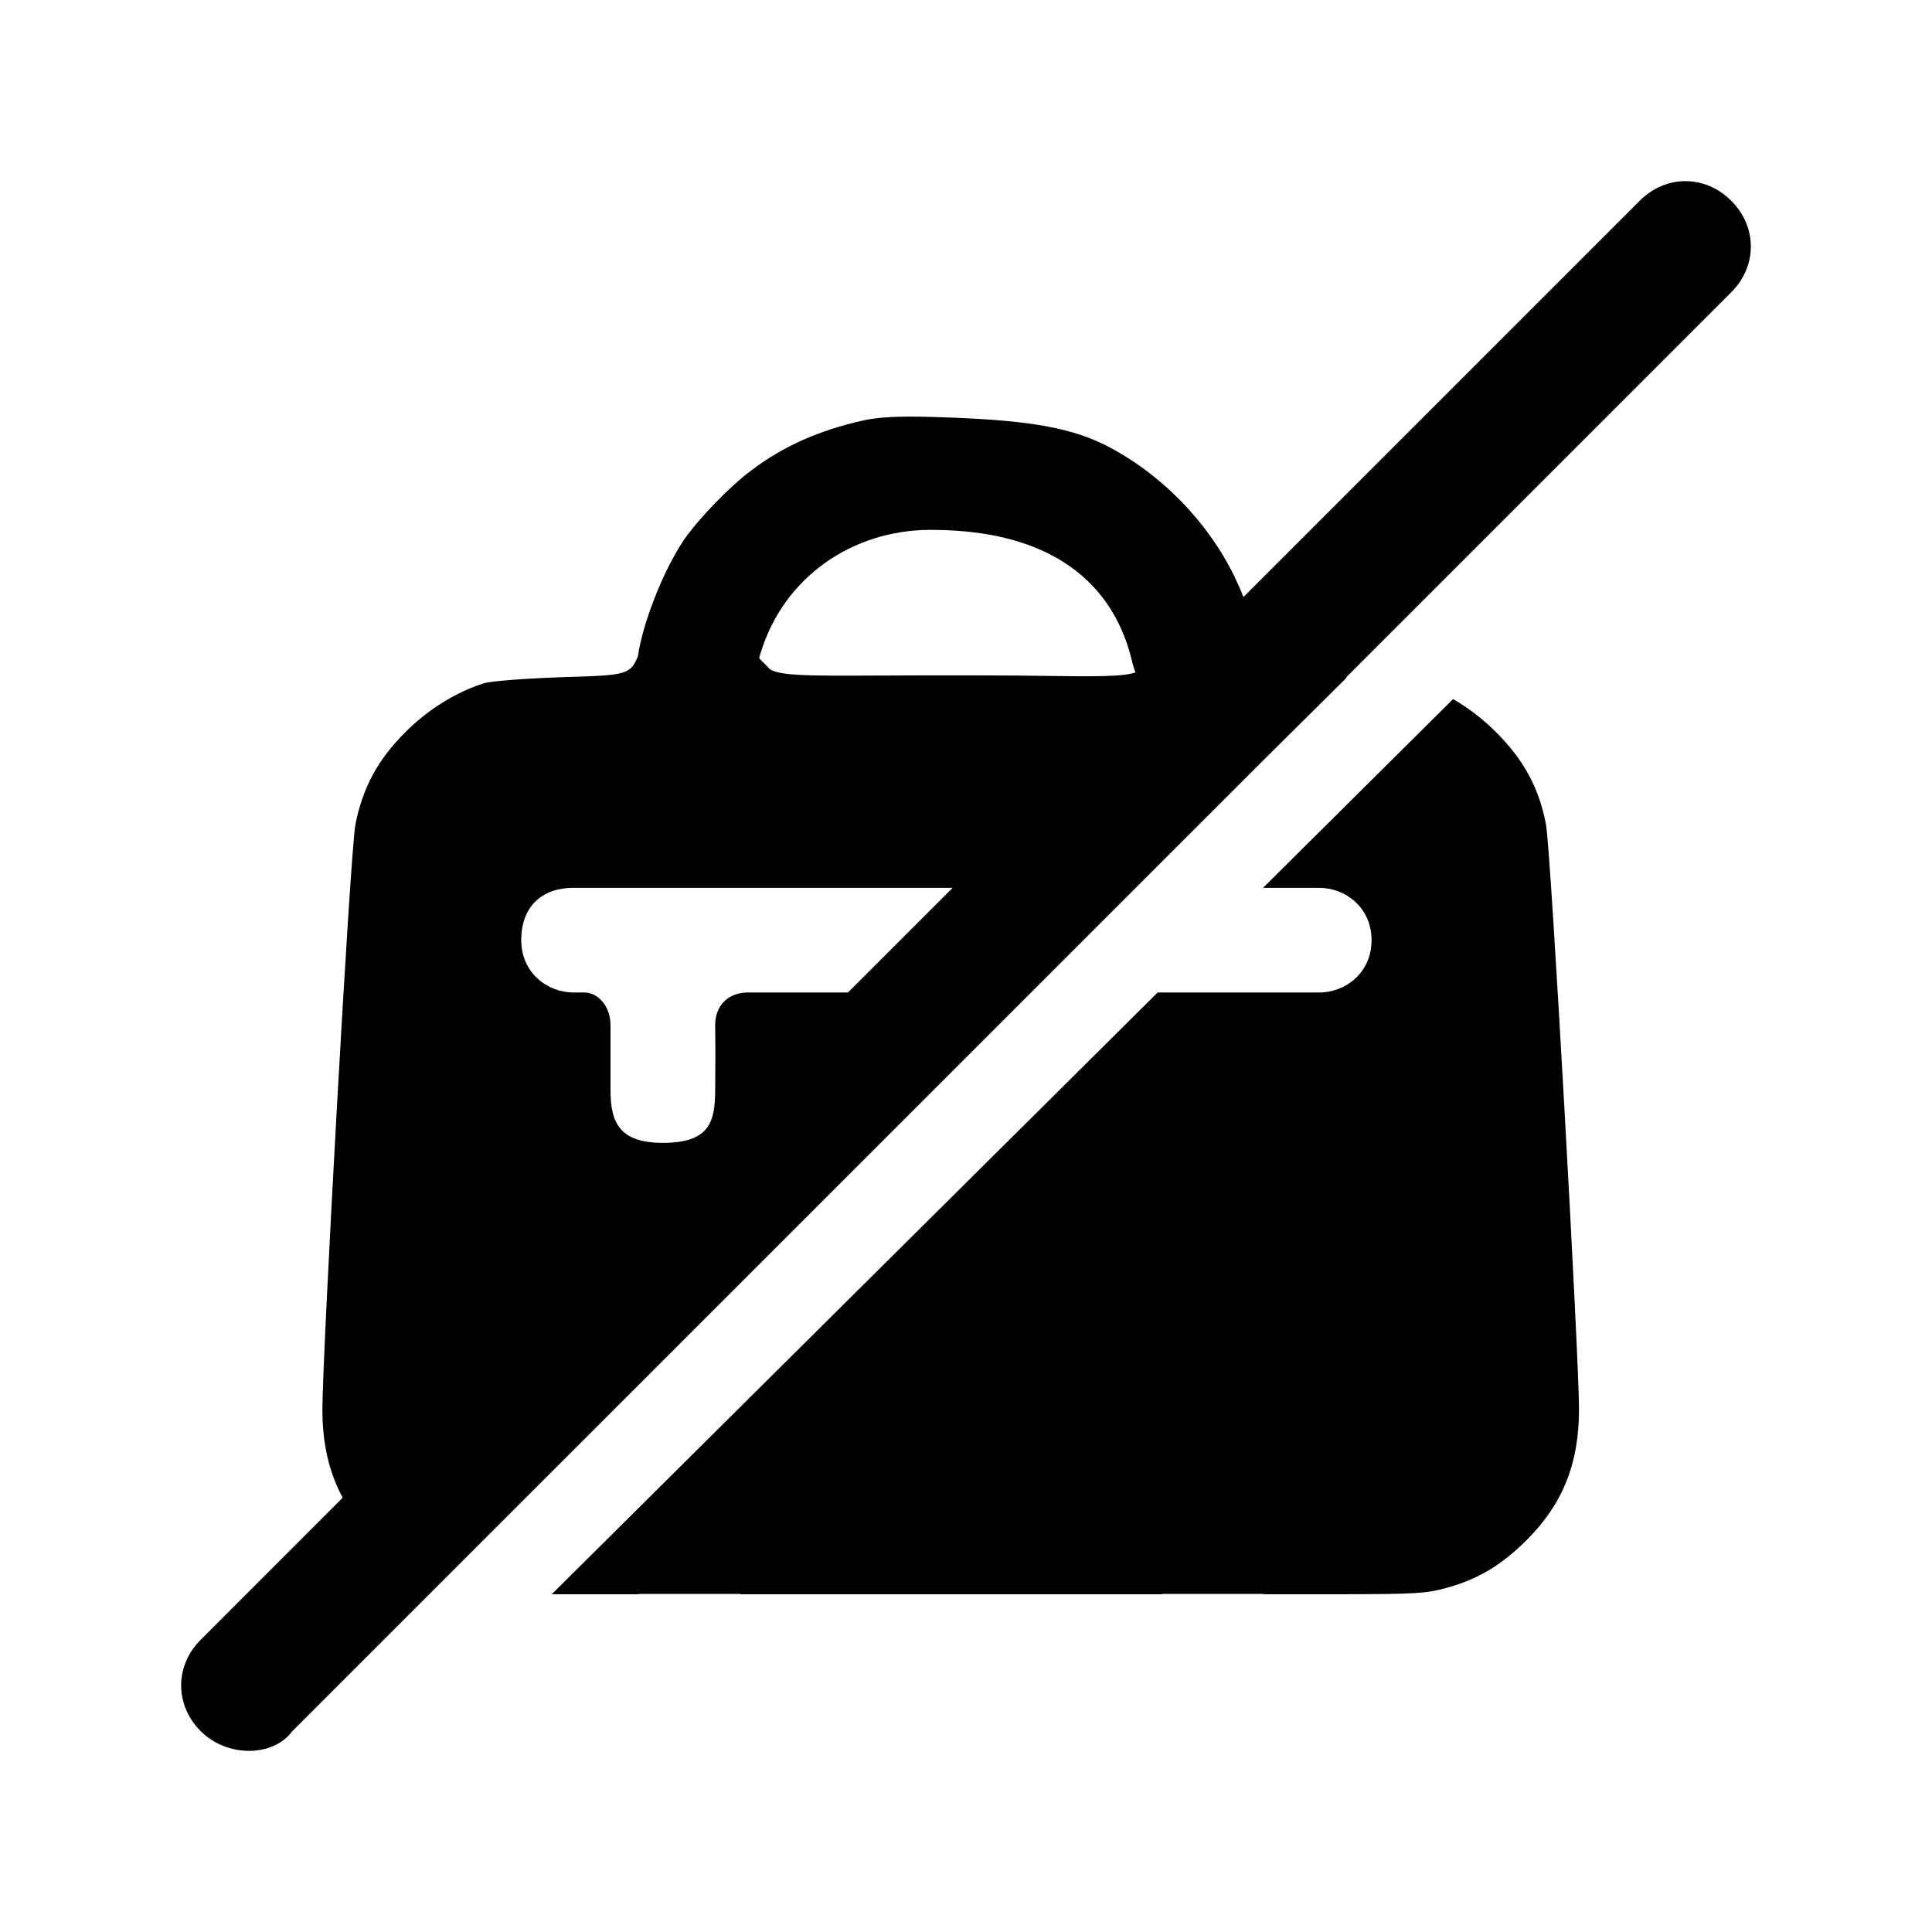 <!--character:251:550:2716-->
  <svg width="24" height="24" viewBox="0 0 24 24" >
<path d="M20.369 2.494C20.694 2.169 21.181 2.169 21.506 2.494C21.831 2.819 21.831 3.306 21.506 3.631L16.722 8.415L16.73 8.416L15.61 9.528L3.631 21.506C3.388 21.831 2.819 21.831 2.494 21.506C2.169 21.181 2.169 20.694 2.494 20.369L4.257 18.605C4.085 18.287 4.005 17.931 4.005 17.505C4.005 16.83 4.349 10.591 4.415 10.243C4.505 9.787 4.692 9.436 5.039 9.092C5.313 8.815 5.679 8.589 6.015 8.487C6.101 8.46 6.522 8.429 6.959 8.413L7.015 8.411C7.561 8.395 7.746 8.389 7.842 8.294C7.877 8.26 7.9 8.213 7.925 8.15C7.977 7.771 8.228 7.1 8.5 6.701C8.683 6.439 9.062 6.045 9.335 5.842C9.733 5.542 10.17 5.347 10.728 5.222C10.904 5.183 11.15 5.167 11.563 5.179C12.648 5.21 13.241 5.284 13.732 5.53C14.415 5.877 15.008 6.482 15.34 7.173C15.378 7.251 15.414 7.333 15.446 7.417L20.369 2.494ZM11.834 11.029H7.125C6.719 11.029 6.475 11.273 6.475 11.679C6.475 12.085 6.8 12.329 7.125 12.329H7.259C7.421 12.329 7.584 12.491 7.584 12.735V13.547C7.584 13.954 7.705 14.197 8.234 14.197C8.801 14.197 8.884 13.95 8.884 13.547C8.89 12.975 8.884 12.735 8.884 12.735C8.884 12.491 9.046 12.329 9.29 12.329H10.534L11.834 11.029ZM9.43 8.176C9.451 8.2 9.476 8.224 9.498 8.245C9.519 8.265 9.536 8.283 9.545 8.294C9.628 8.399 10.061 8.396 10.873 8.392C11.038 8.391 11.219 8.39 11.416 8.39L11.81 8.39L12.205 8.39C12.49 8.39 12.747 8.393 12.974 8.396C13.564 8.404 13.951 8.409 14.104 8.353C14.088 8.308 14.07 8.249 14.057 8.192C13.898 7.545 13.38 6.582 11.563 6.582C10.592 6.582 9.737 7.165 9.448 8.113C9.442 8.134 9.436 8.155 9.43 8.176Z" />
<path d="M15.69 11.029L18.051 8.684C18.242 8.795 18.427 8.936 18.581 9.092C18.928 9.436 19.12 9.791 19.205 10.243C19.268 10.595 19.615 16.861 19.615 17.505C19.615 18.18 19.416 18.676 18.971 19.125C18.655 19.441 18.366 19.616 17.968 19.726C17.72 19.794 17.577 19.803 16.69 19.804H15.695L15.696 19.8H14.438L14.438 19.804L9.195 19.804L9.196 19.8H7.935L7.936 19.804L6.854 19.804L14.381 12.329H16.388C16.713 12.329 17.038 12.085 17.038 11.679C17.038 11.273 16.713 11.029 16.388 11.029H15.69Z" />
</svg>